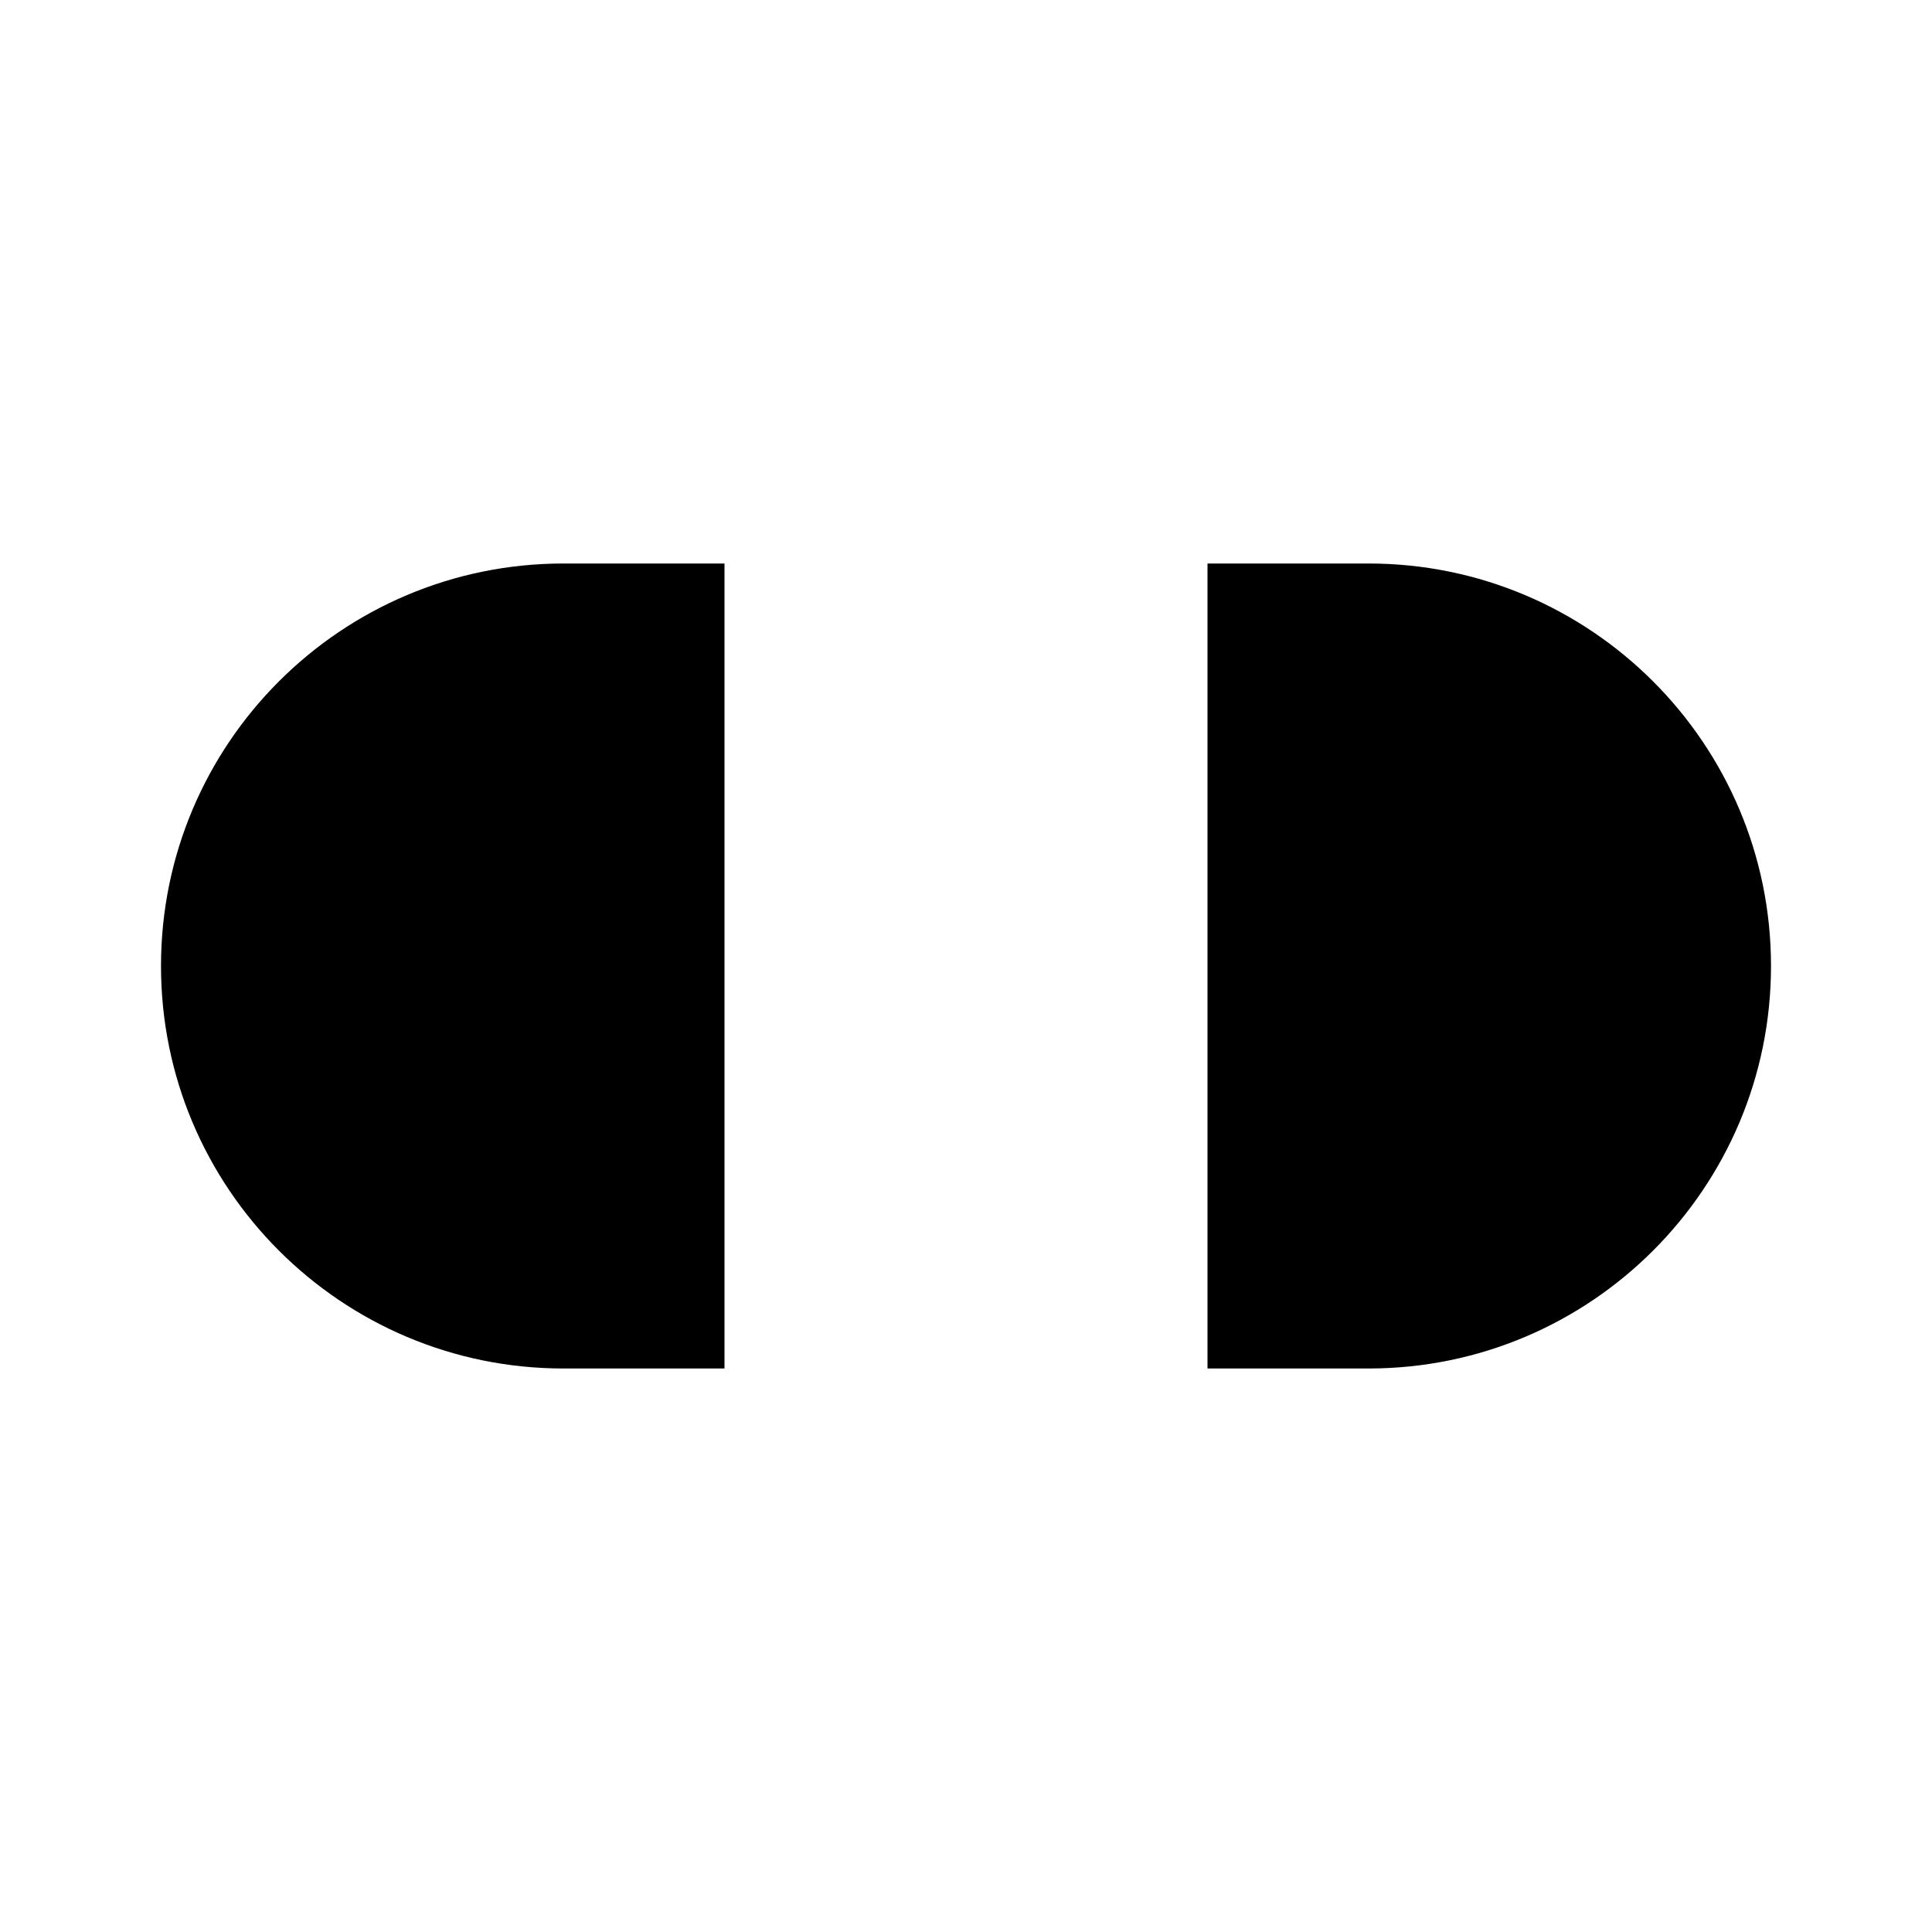 <svg role="img" xmlns="http://www.w3.org/2000/svg" width="24" height="24" viewBox="0 0 24 24" aria-labelledby="linkIconTitle linkIconDesc">
    <title id="linkIconTitle">Link</title>
    <desc id="linkIconDesc">Icon symbolising a link to a different page or website</desc>
    <path  d="M10.5,15.5 C10.5,14.167 10.5,13.5 10.5,13.5 C10.5,10.739 8.261,8.5 5.5,8.5 C2.739,8.5 0.5,10.739 0.5,13.5 C0.5,13.5 0.5,14.167 0.5,15.5" transform="rotate(-90 5.5 12)"/>
    <path  d="M8,12 L16,12"/>
    <path  d="M23.5,15.5 C23.5,14.167 23.5,13.5 23.5,13.5 C23.5,10.739 21.261,8.5 18.5,8.5 C15.739,8.5 13.5,10.739 13.5,13.5 C13.5,13.5 13.5,14.167 13.5,15.5" transform="rotate(90 18.5 12)"/>
</svg>
